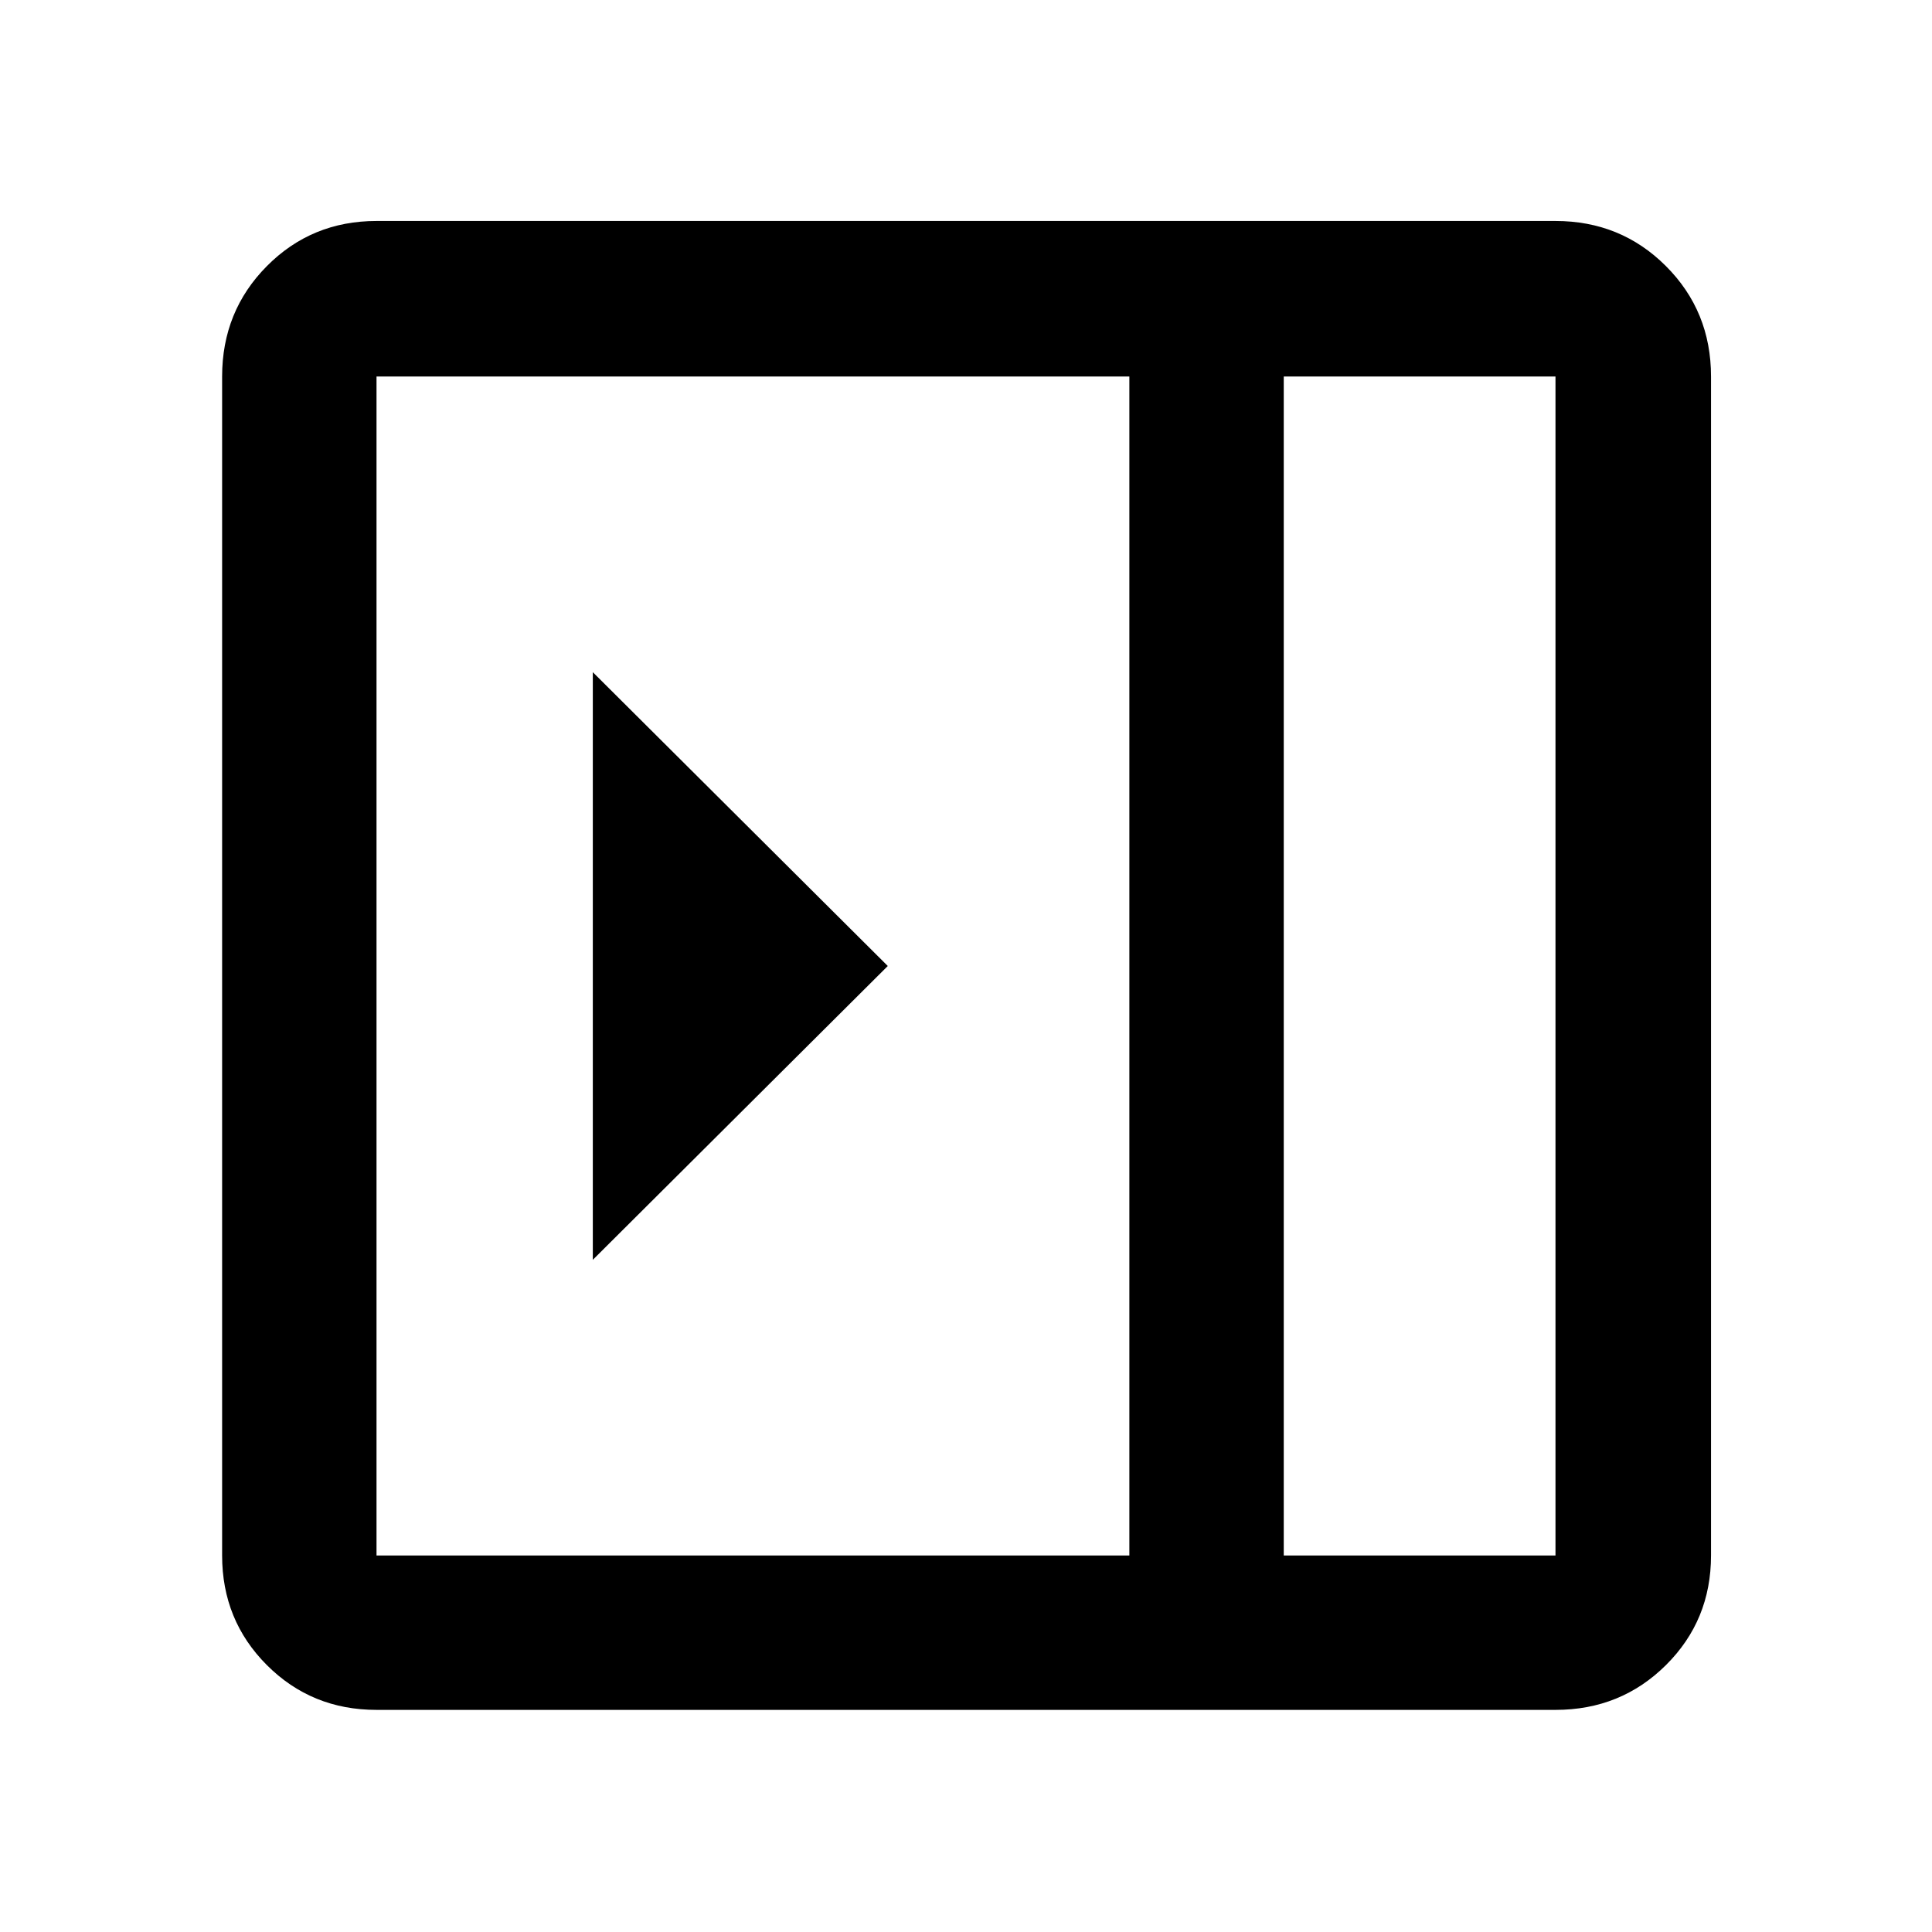 <svg xmlns="http://www.w3.org/2000/svg" height="48" viewBox="0 96 960 960" width="48"><path d="M294.565 429.999v292.002L441.13 576 294.565 429.999ZM187.087 945.631q-32.225 0-54.472-22.246-22.246-22.247-22.246-54.472V283.087q0-32.459 22.246-54.871 22.247-22.412 54.472-22.412h585.826q32.459 0 54.871 22.412t22.412 54.871v585.826q0 32.225-22.412 54.472-22.412 22.246-54.871 22.246H187.087Zm450.804-76.718h135.022V283.087H637.891v585.826Zm-76.718 0V283.087H187.087v585.826h374.086Zm76.718 0h135.022-135.022Z"/></svg>